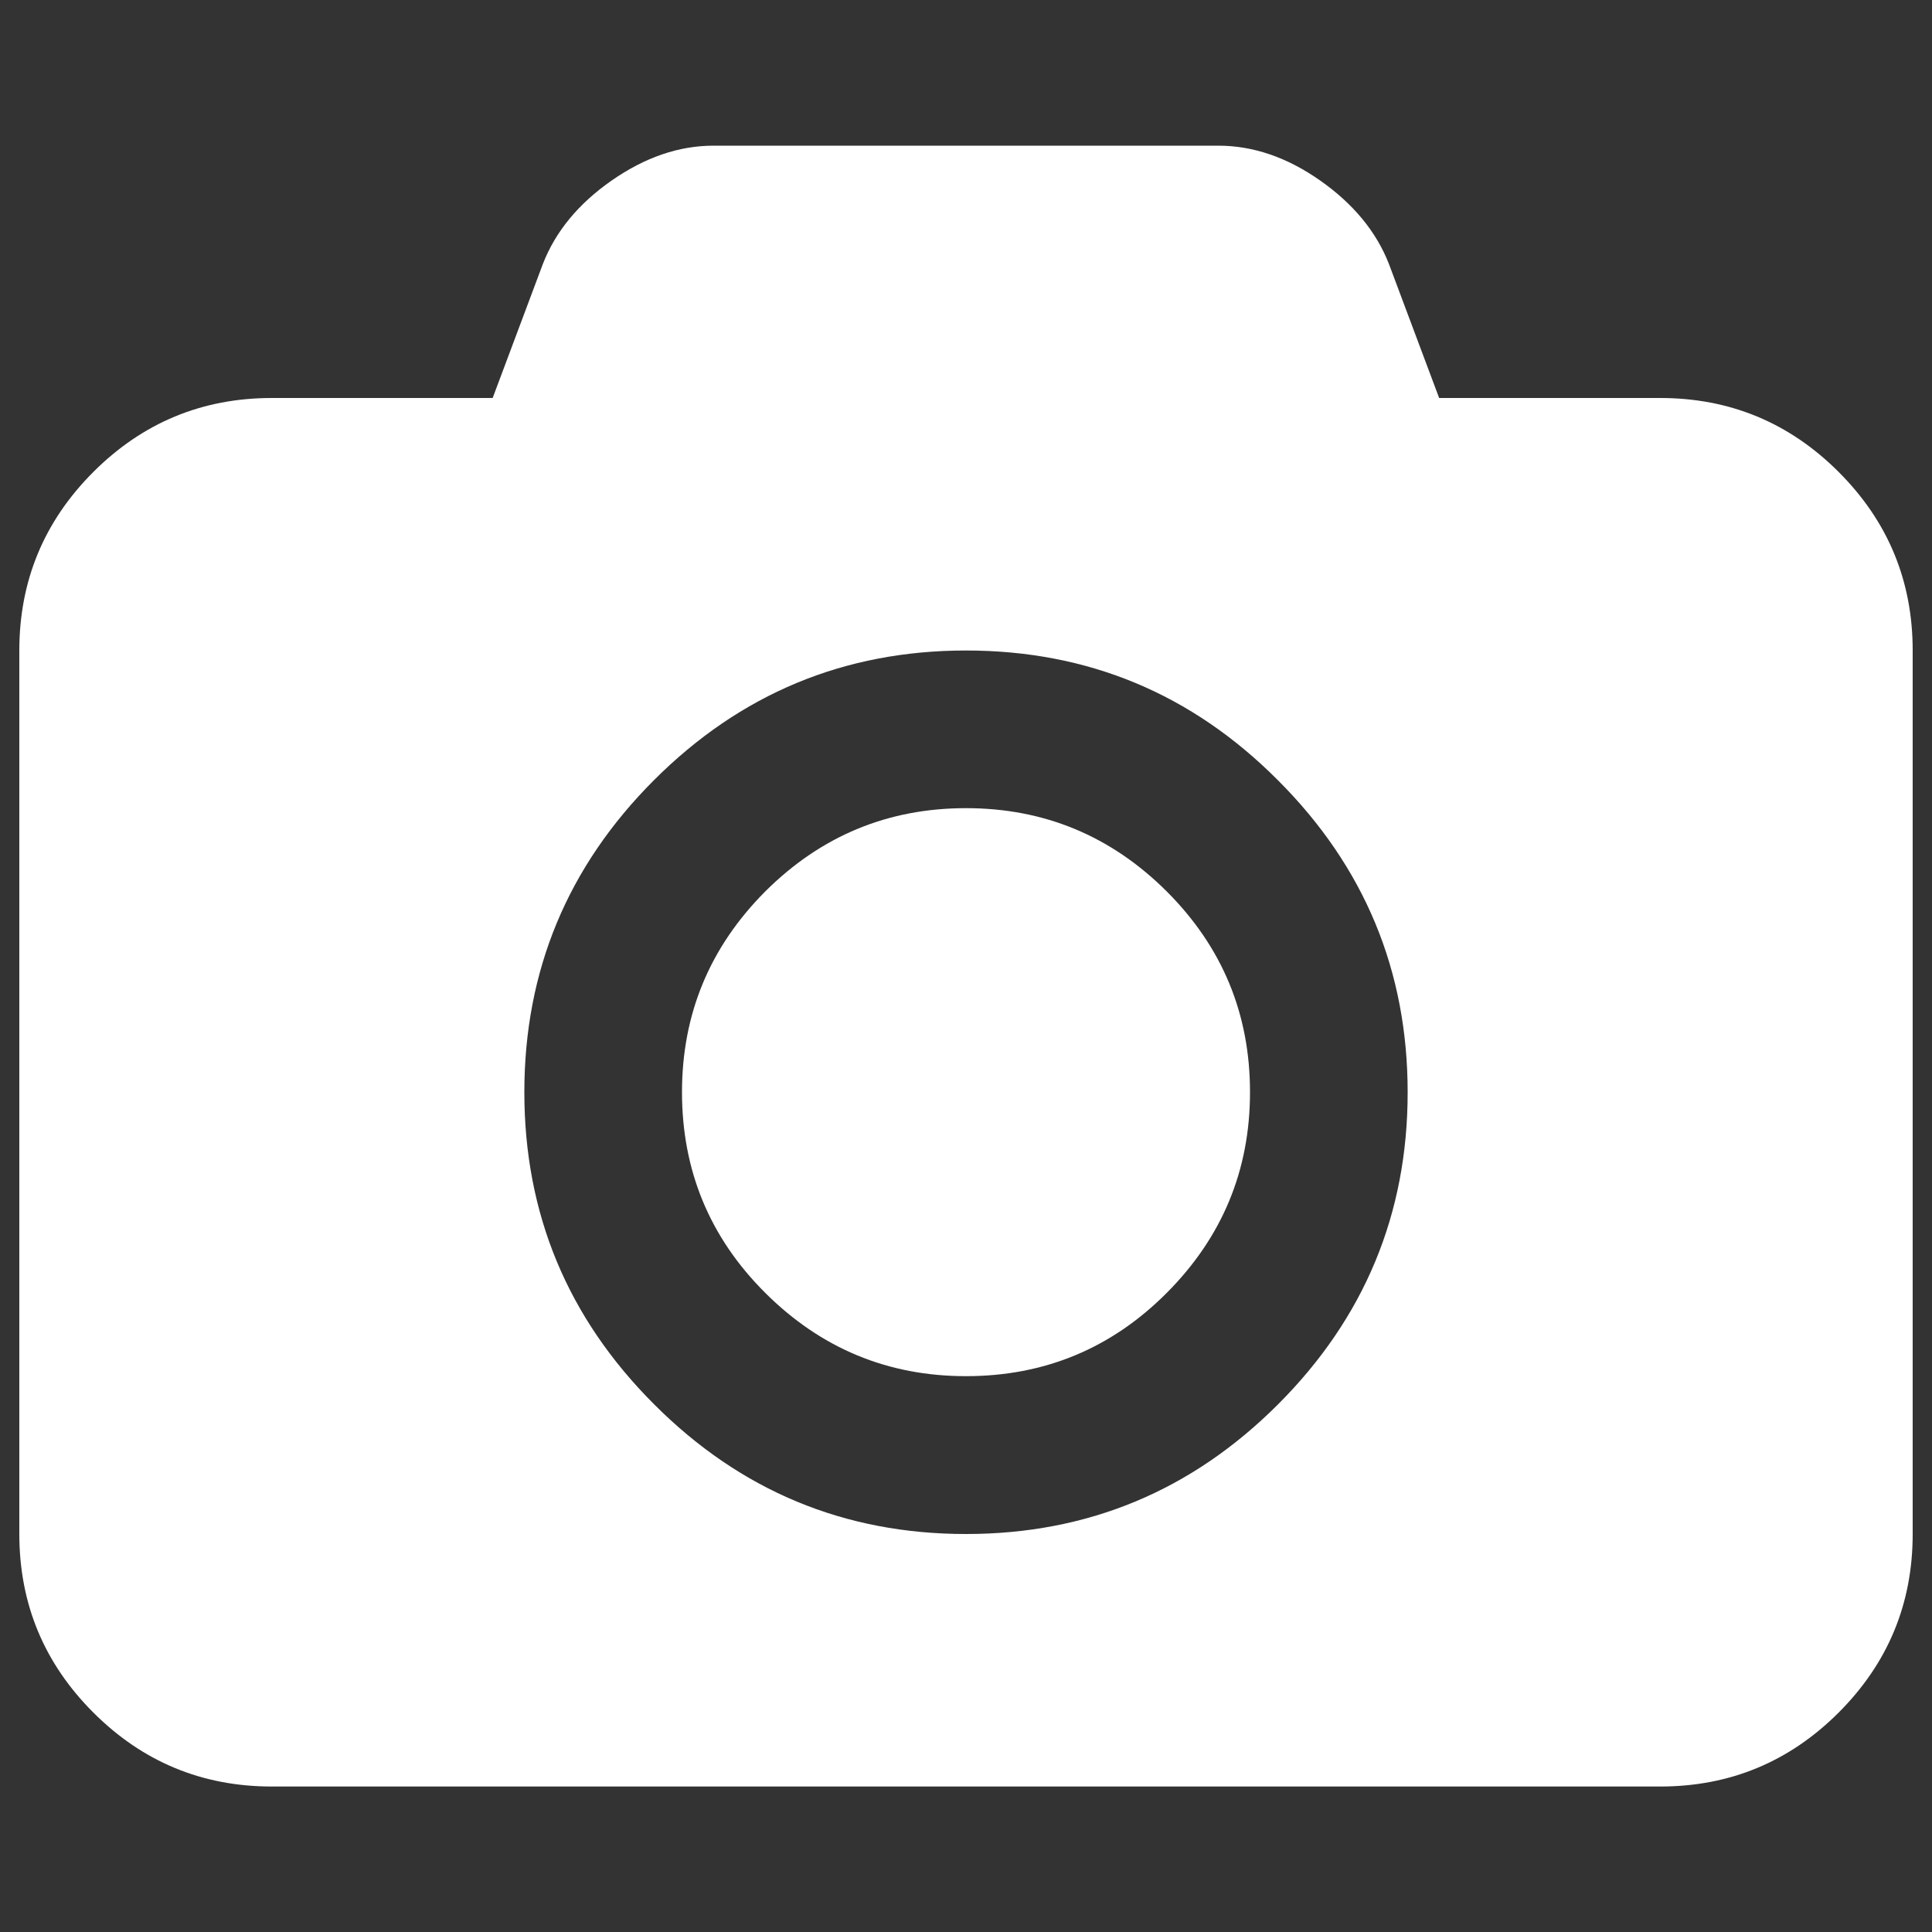 <?xml version="1.0" encoding="utf-8"?>
<!-- Svg Vector Icons : http://www.onlinewebfonts.com/icon -->
<!DOCTYPE svg PUBLIC "-//W3C//DTD SVG 1.1//EN" "http://www.w3.org/Graphics/SVG/1.1/DTD/svg11.dtd">
<svg version="1.1" xmlns="http://www.w3.org/2000/svg" xmlns:xlink="http://www.w3.org/1999/xlink" x="0px" y="0px" viewBox="0 0 1000 1000" enable-background="new 0 0 1000 1000" xml:space="preserve" fill="#FFFFFF">
<rect x="0" y="0" width="1000" height="1000" fill="#333333" stroke="none"/>
<g><g><path d="M500,418.3c40.5,0,75.1,14.4,103.9,43.1c28.8,28.8,43.1,63.4,43.1,103.9c0,40.5-14.4,75.1-43.1,103.9s-63.4,43.1-103.9,43.1s-75.1-14.4-103.9-43.1S353,605.8,353,565.3c0-40.5,14.4-75.1,43.1-103.9C424.9,432.7,459.5,418.3,500,418.3z M859.3,206c36.1,0,66.9,12.8,92.4,38.3c25.5,25.5,38.3,56.3,38.3,92.4V794c0,36.1-12.8,66.9-38.3,92.4c-25.5,25.5-56.3,38.3-92.4,38.3H140.7c-36.1,0-66.9-12.8-92.4-38.3C22.8,860.9,10,830.1,10,794V336.7c0-36.1,12.8-66.9,38.3-92.4c25.5-25.5,56.3-38.3,92.4-38.3H255l26-69.4c6.5-16.7,18.3-31.1,35.5-43.1s34.8-18.1,52.8-18.1h261.3c18,0,35.6,6,52.8,18.1s29,26.5,35.5,43.1l26,69.4H859.3z M500,794c63,0,116.8-22.4,161.5-67.1c44.7-44.7,67.1-98.6,67.1-161.5c0-63-22.4-116.8-67.1-161.5C616.8,359,563,336.7,500,336.7c-63,0-116.8,22.4-161.5,67.1c-44.7,44.7-67.1,98.6-67.1,161.5c0,63,22.4,116.8,67.1,161.5C383.2,771.6,437,794,500,794z"/></g></g>
</svg>